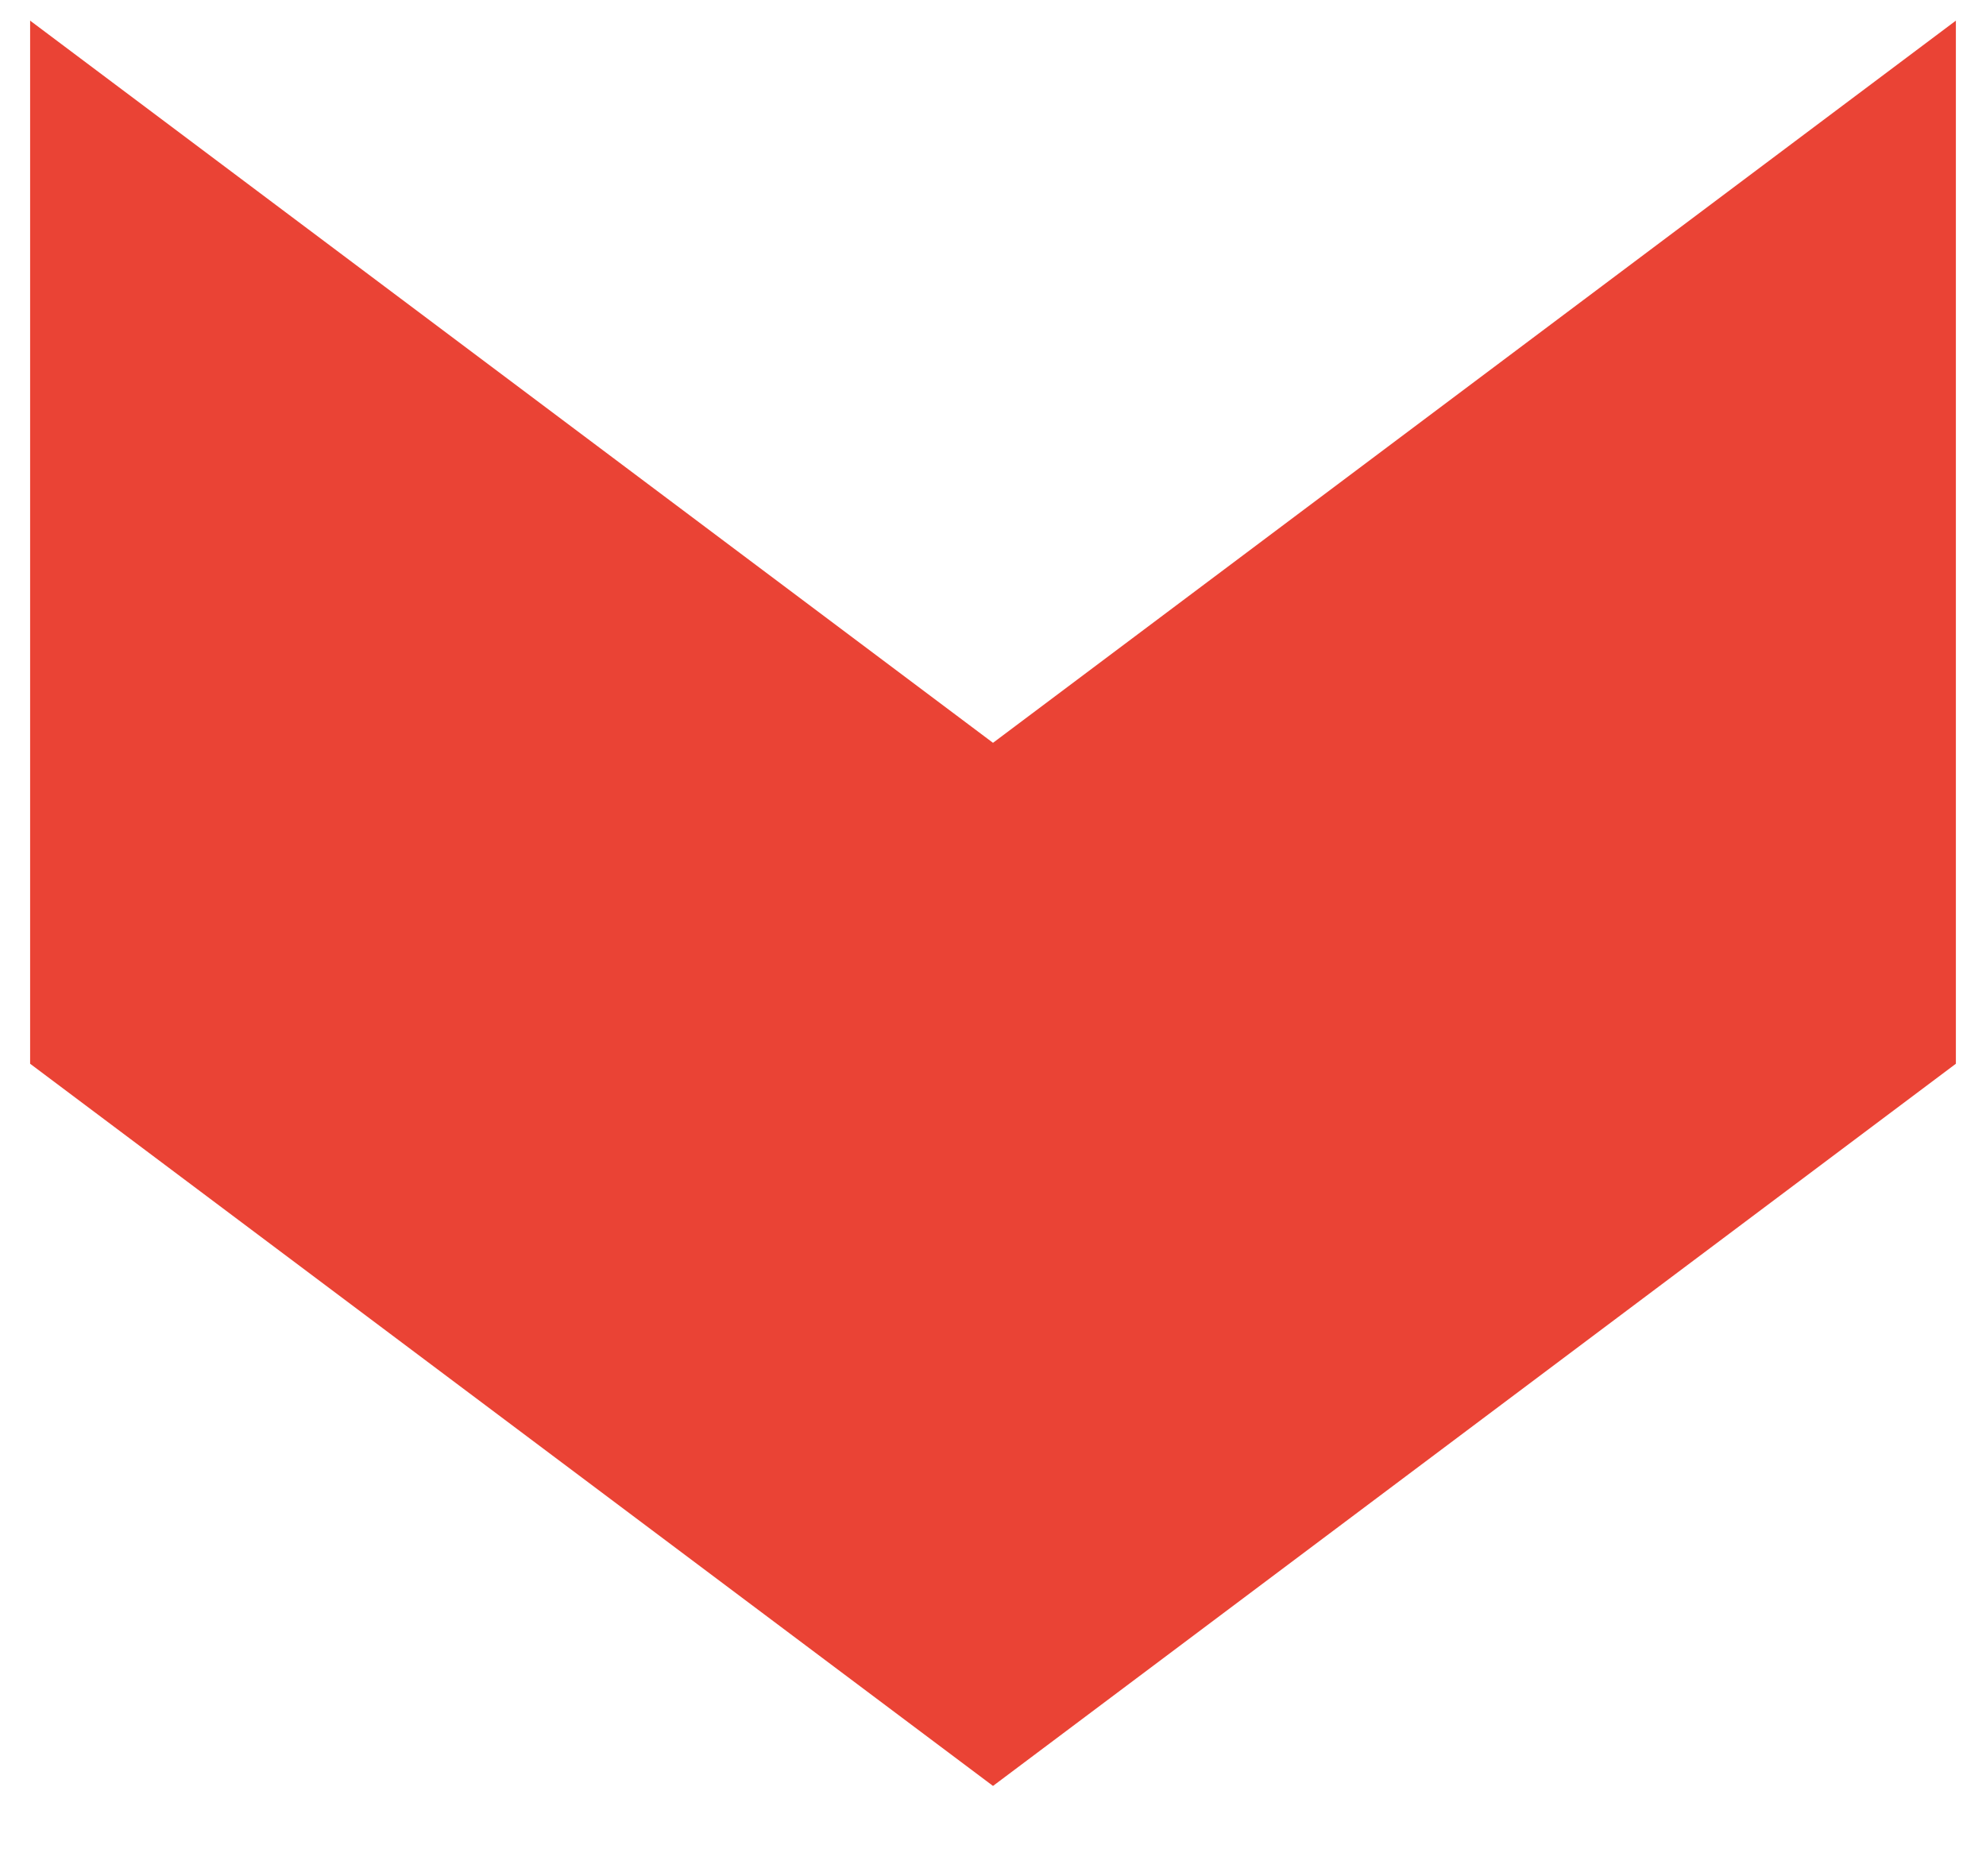 <?xml version="1.0" encoding="UTF-8" standalone="no"?><svg width='18' height='17' viewBox='0 0 18 17' fill='none' xmlns='http://www.w3.org/2000/svg'>
<path fill-rule='evenodd' clip-rule='evenodd' d='M0.273 9.639V0.187L9 6.731L17.727 0.187V9.639L9 16.183L0.273 9.639Z' fill='#EA4335'/>
</svg>
